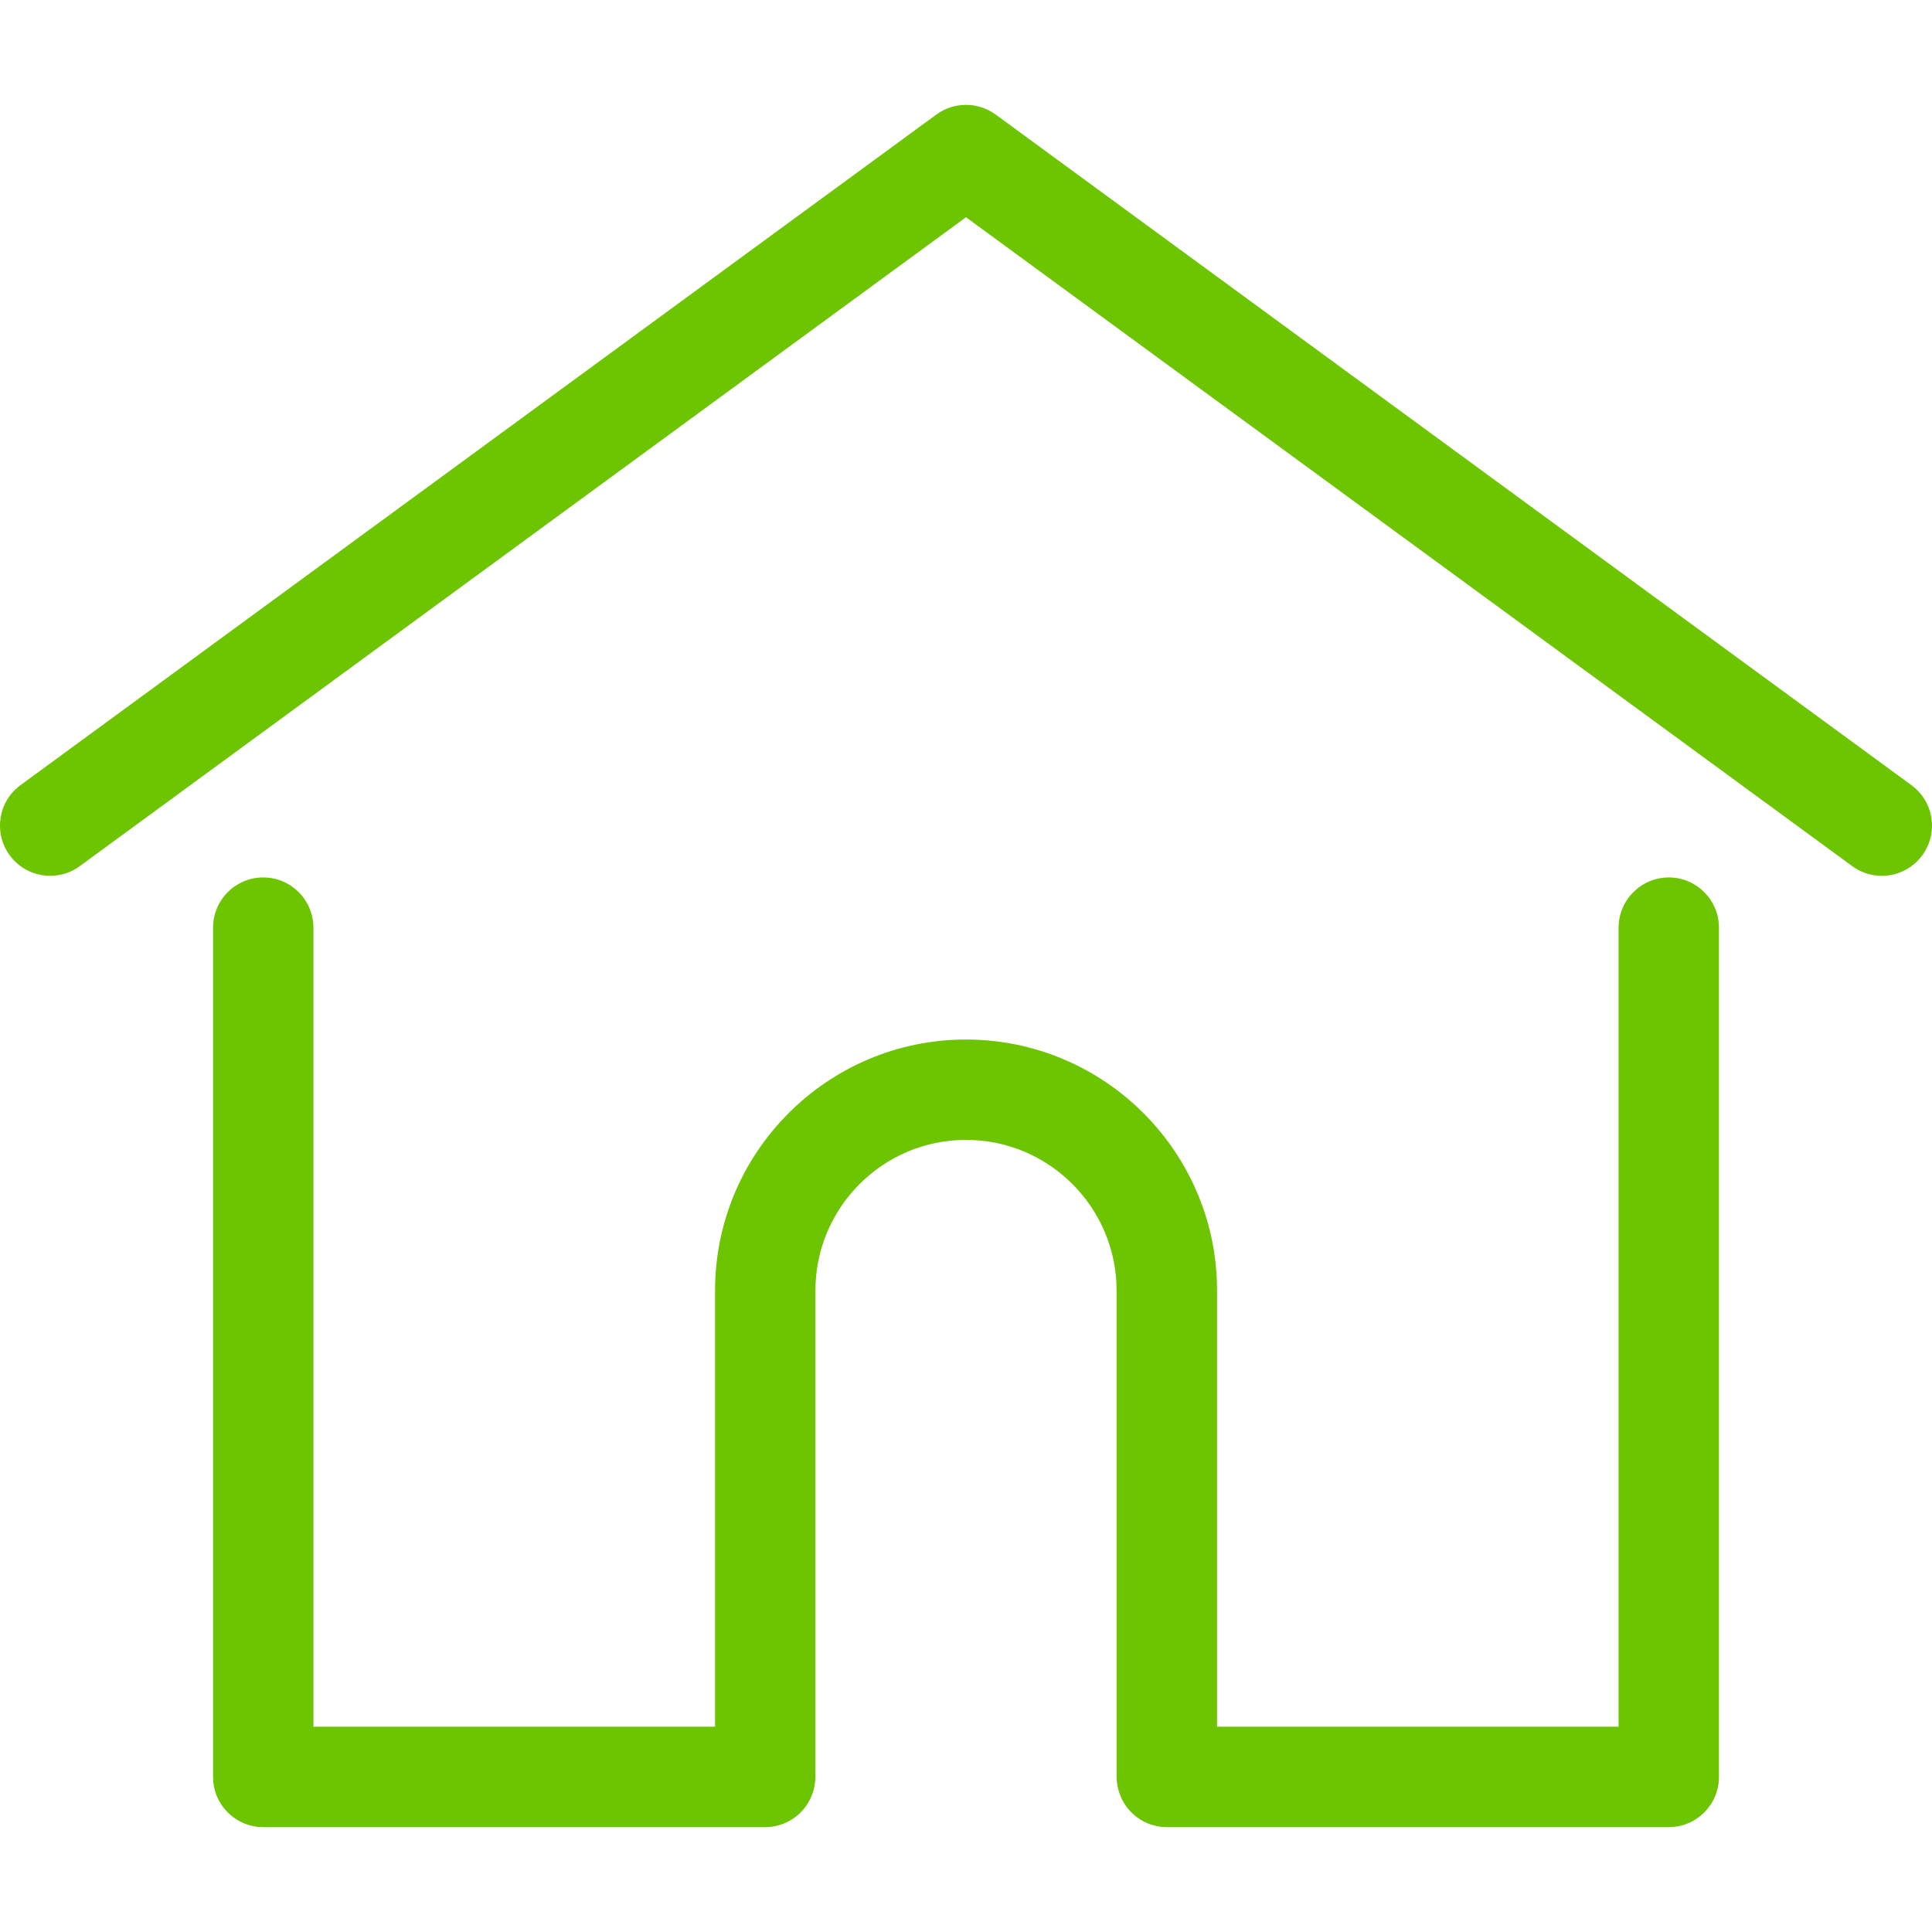<svg width="18" height="18" viewBox="0 0 18 18" fill="none" xmlns="http://www.w3.org/2000/svg">
<g clip-path="url(#clip0_4073_39151)">
<path d="M17.808 7.315L9.276 1.067C9.112 0.947 8.888 0.947 8.724 1.067L0.191 7.315C-0.017 7.467 -0.062 7.76 0.09 7.968C0.243 8.177 0.536 8.222 0.744 8.069L9 2.024L17.256 8.069C17.339 8.13 17.436 8.16 17.532 8.16C17.676 8.16 17.818 8.093 17.91 7.968C18.062 7.76 18.017 7.467 17.808 7.315Z" fill="#6DC400"/>
<path d="M15.548 8.175C15.29 8.175 15.08 8.385 15.08 8.643V16.087H11.339V12.024C11.339 10.734 10.29 9.685 9 9.685C7.711 9.685 6.662 10.734 6.662 12.024V16.087H2.92V8.643C2.92 8.385 2.711 8.175 2.452 8.175C2.194 8.175 1.985 8.385 1.985 8.643V16.555C1.985 16.813 2.194 17.023 2.452 17.023H7.129C7.375 17.023 7.576 16.833 7.595 16.591C7.596 16.581 7.597 16.569 7.597 16.555V12.024C7.597 11.25 8.226 10.62 9 10.62C9.774 10.62 10.403 11.25 10.403 12.024V16.555C10.403 16.569 10.404 16.58 10.405 16.591C10.424 16.832 10.625 17.023 10.871 17.023H15.548C15.806 17.023 16.015 16.813 16.015 16.555V8.643C16.015 8.385 15.806 8.175 15.548 8.175Z" fill="#6DC400"/>
</g>
<defs>
<clipPath id="clip0_4073_39151">
<rect width="18" height="18" fill="white"/>
</clipPath>
</defs>
</svg>
